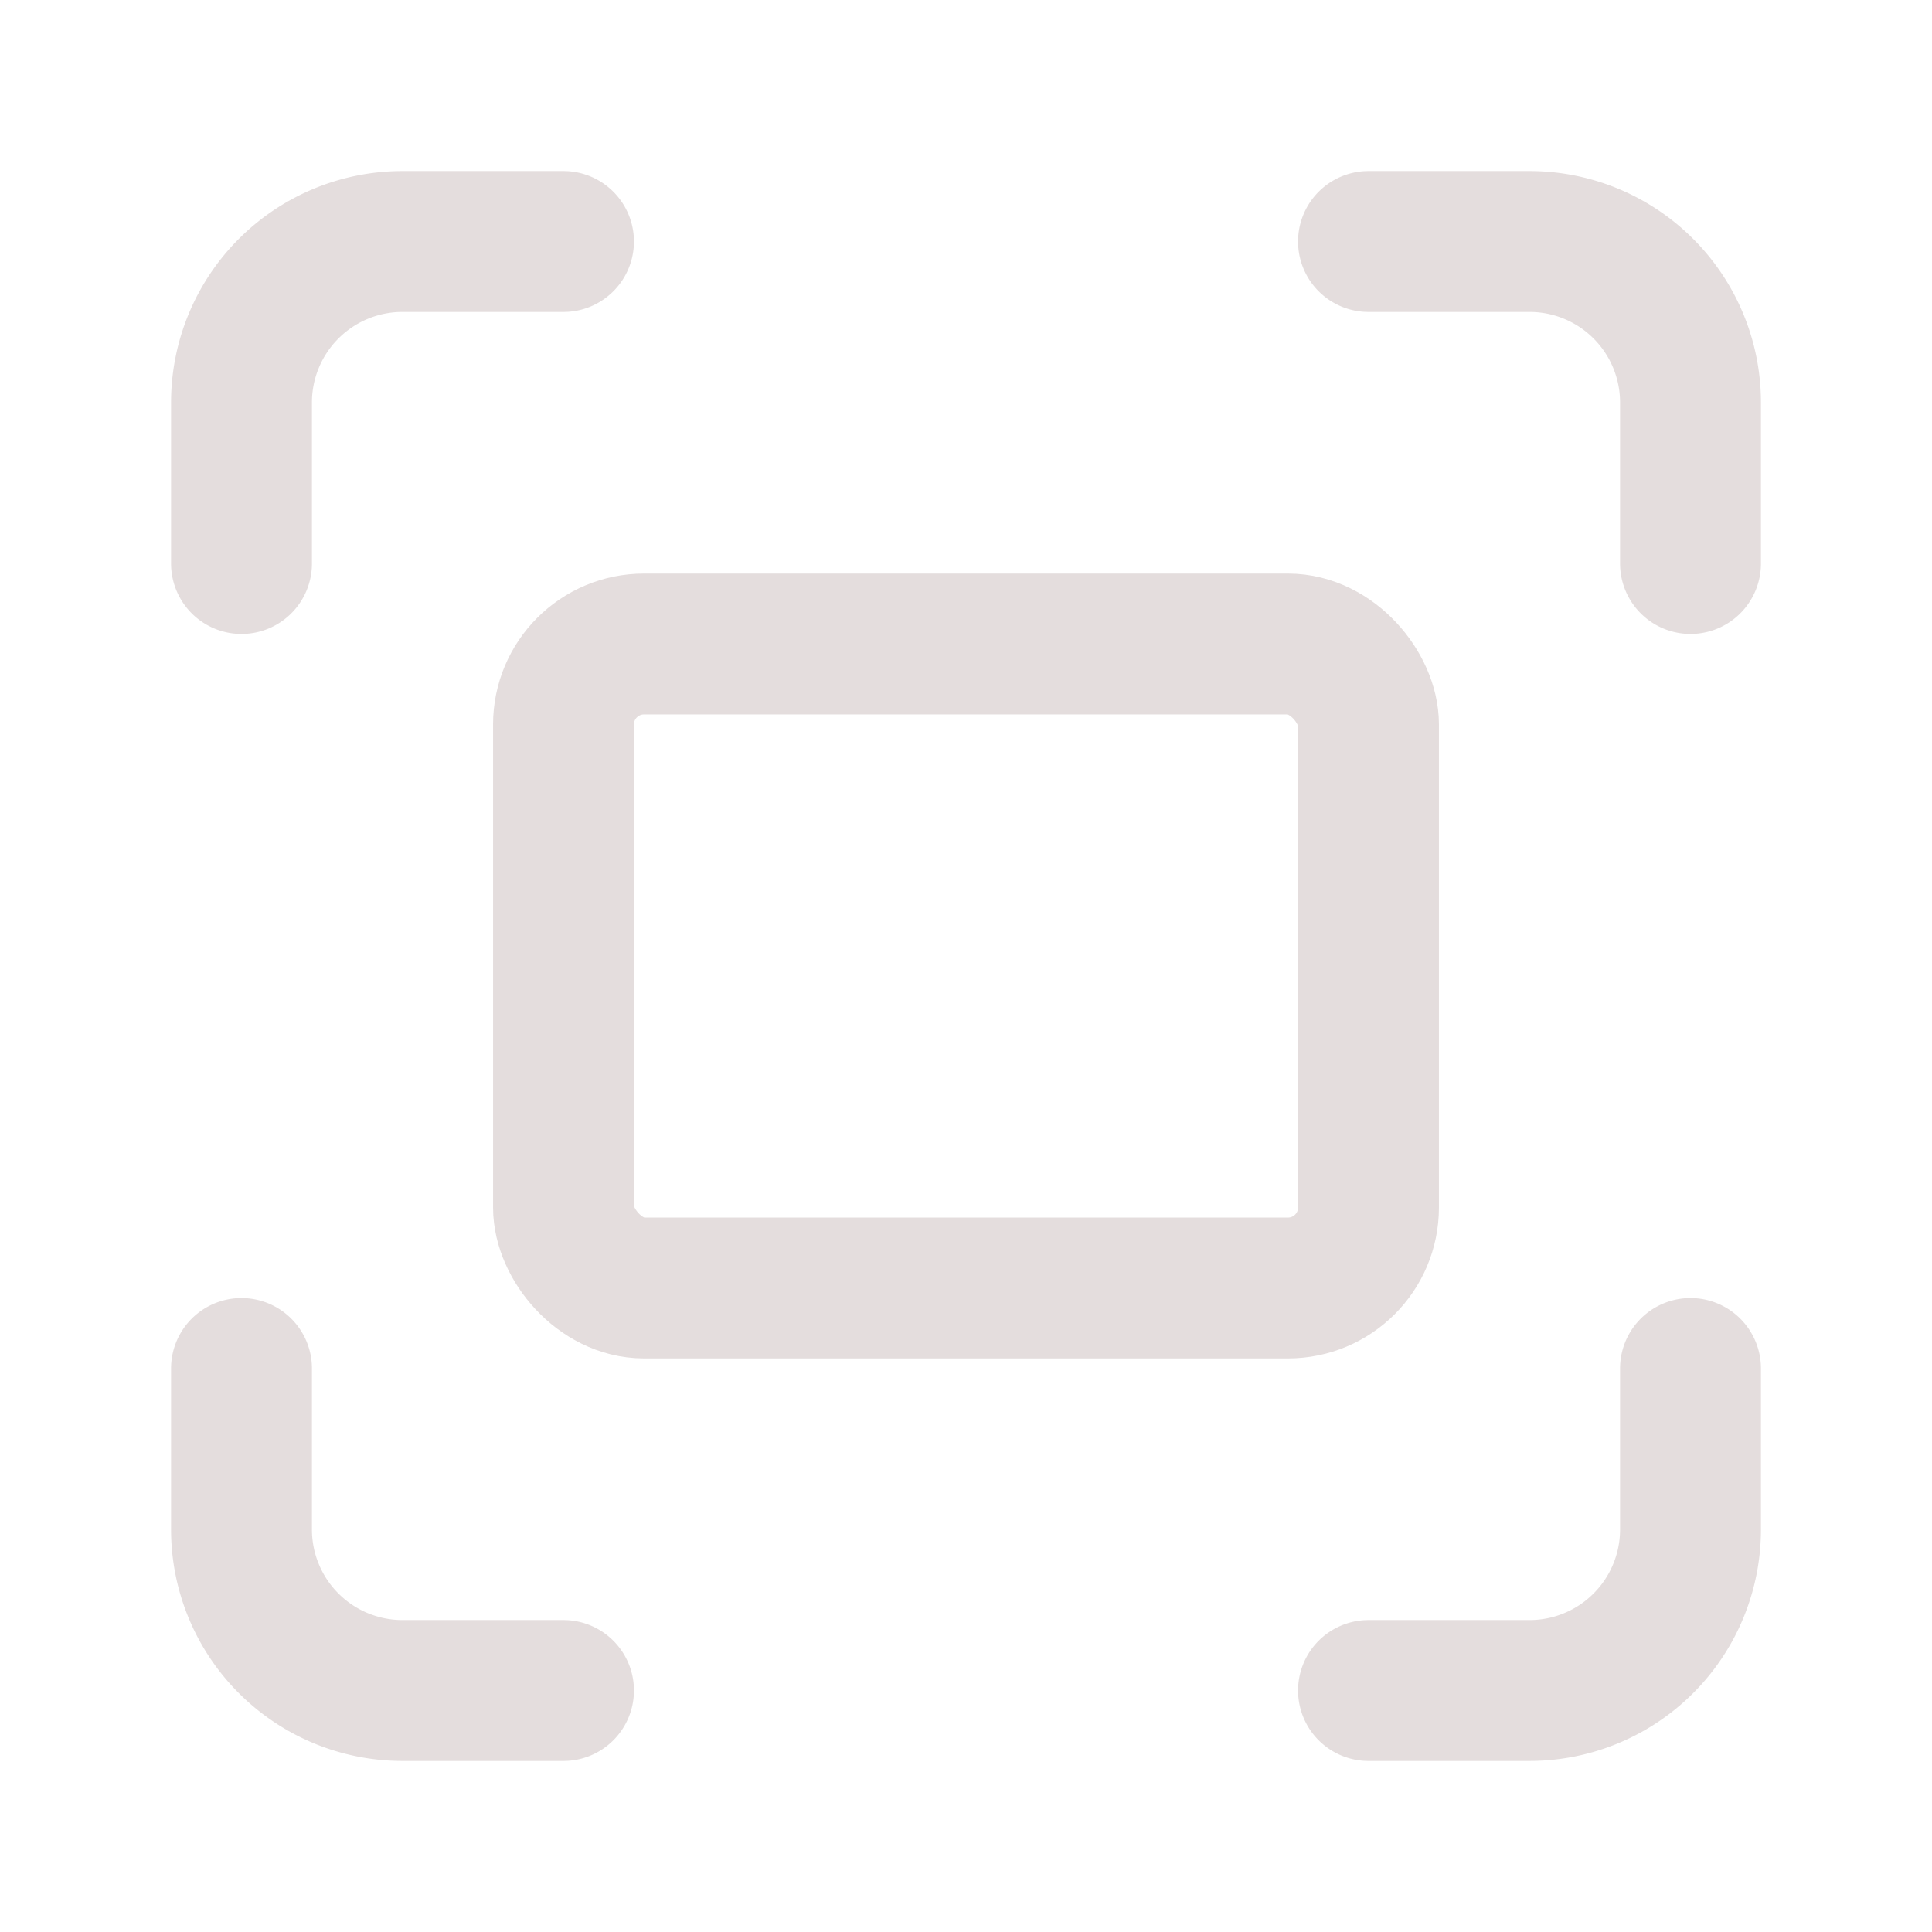 <svg xmlns="http://www.w3.org/2000/svg" width="24" height="24" viewBox="0 0 24 24" fill="none" stroke="#e4dddd" stroke-width="1.75" stroke-linecap="round" stroke-linejoin="round" class="lucide lucide-fullscreen"><path d="M3 7V5a2 2 0 0 1 2-2h2"/><path d="M17 3h2a2 2 0 0 1 2 2v2"/><path d="M21 17v2a2 2 0 0 1-2 2h-2"/><path d="M7 21H5a2 2 0 0 1-2-2v-2"/><rect width="10" height="8" x="7" y="8" rx="1"/></svg>